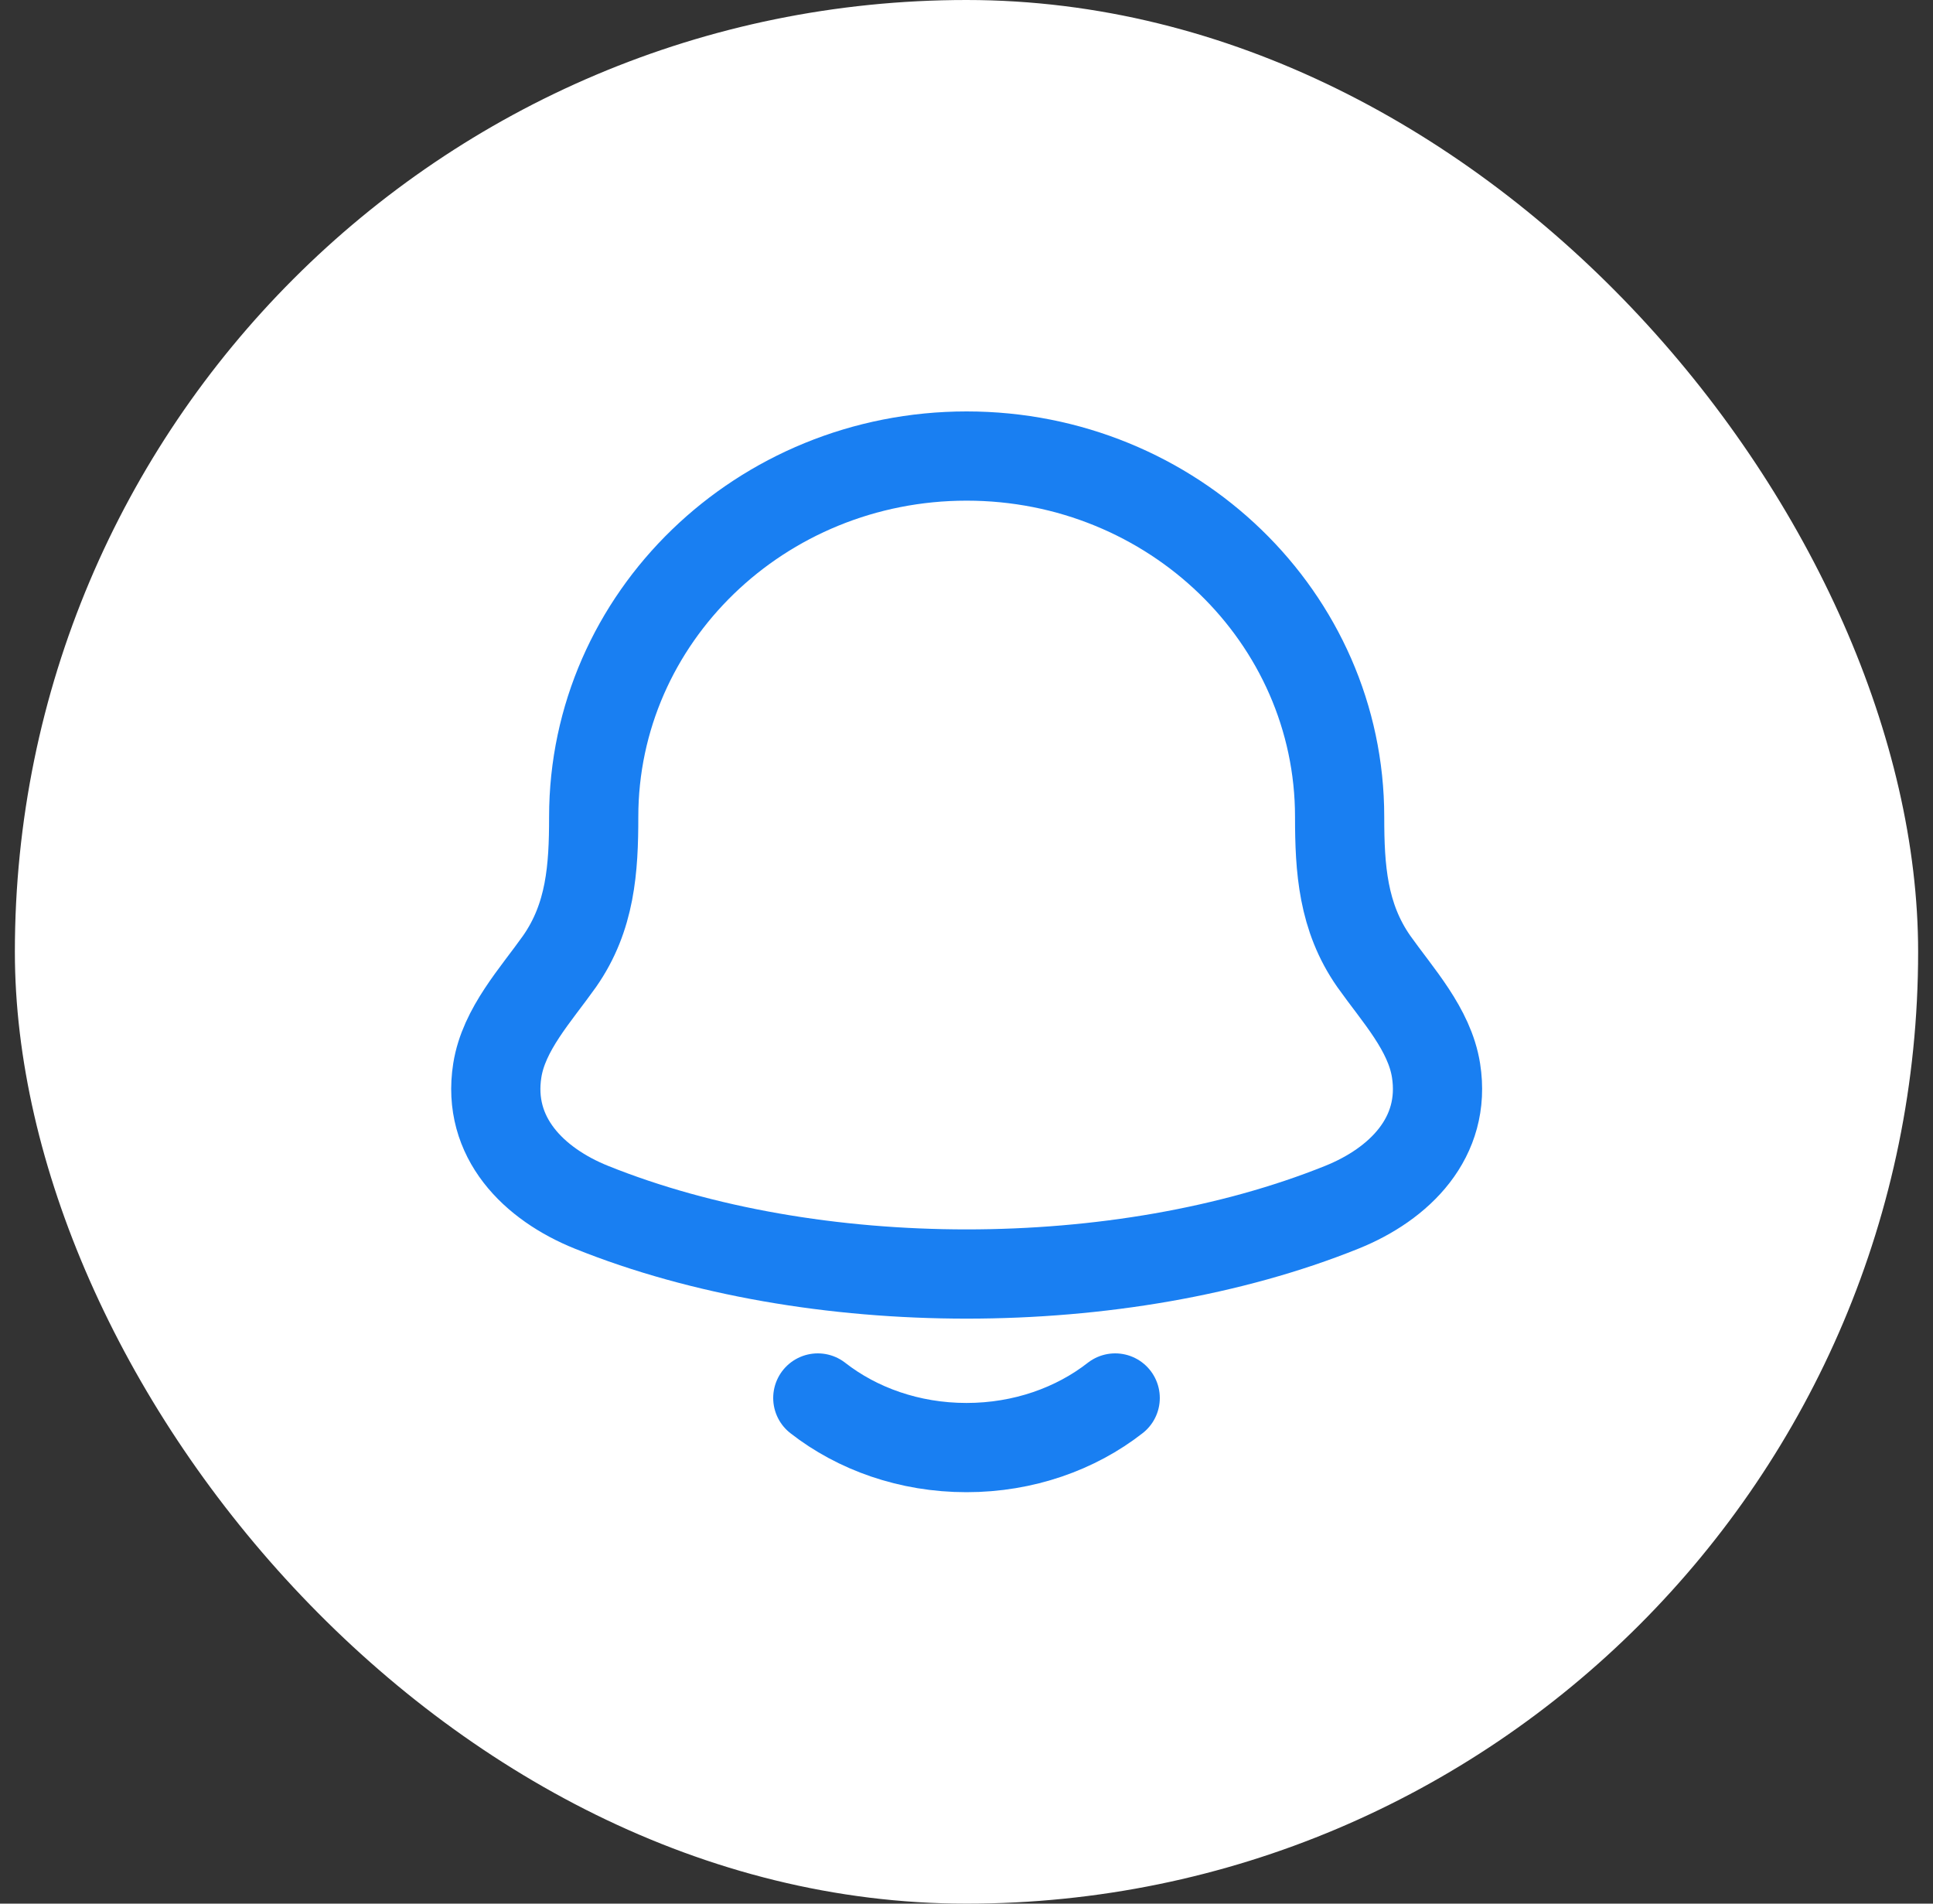 <svg width="65" height="64" viewBox="0 0 65 64" fill="none" xmlns="http://www.w3.org/2000/svg">
<rect x="0" y="0" width="65" height="64" fill="#333333" stroke="none"/>
<rect x="0.5" width="64" height="64" rx="32" fill="white"/>
<path d="M16.722 35.989C16.367 38.244 17.952 39.809 19.892 40.589C27.33 43.58 37.681 43.58 45.118 40.589C47.059 39.809 48.643 38.244 48.289 35.989C48.071 34.603 46.994 33.449 46.196 32.322C45.151 30.828 45.047 29.198 45.047 27.464C45.047 20.764 39.432 15.332 32.505 15.332C25.579 15.332 19.964 20.764 19.964 27.464C19.964 29.198 19.86 30.828 18.815 32.322C18.017 33.449 16.94 34.603 16.722 35.989Z" stroke="#197FF2" stroke-width="3" stroke-linecap="round" stroke-linejoin="round"/>
<path d="M27.5 47C28.827 48.036 30.579 48.667 32.5 48.667C34.421 48.667 36.173 48.036 37.5 47" stroke="#197FF2" stroke-width="3" stroke-linecap="round" stroke-linejoin="round"/>
</svg>

